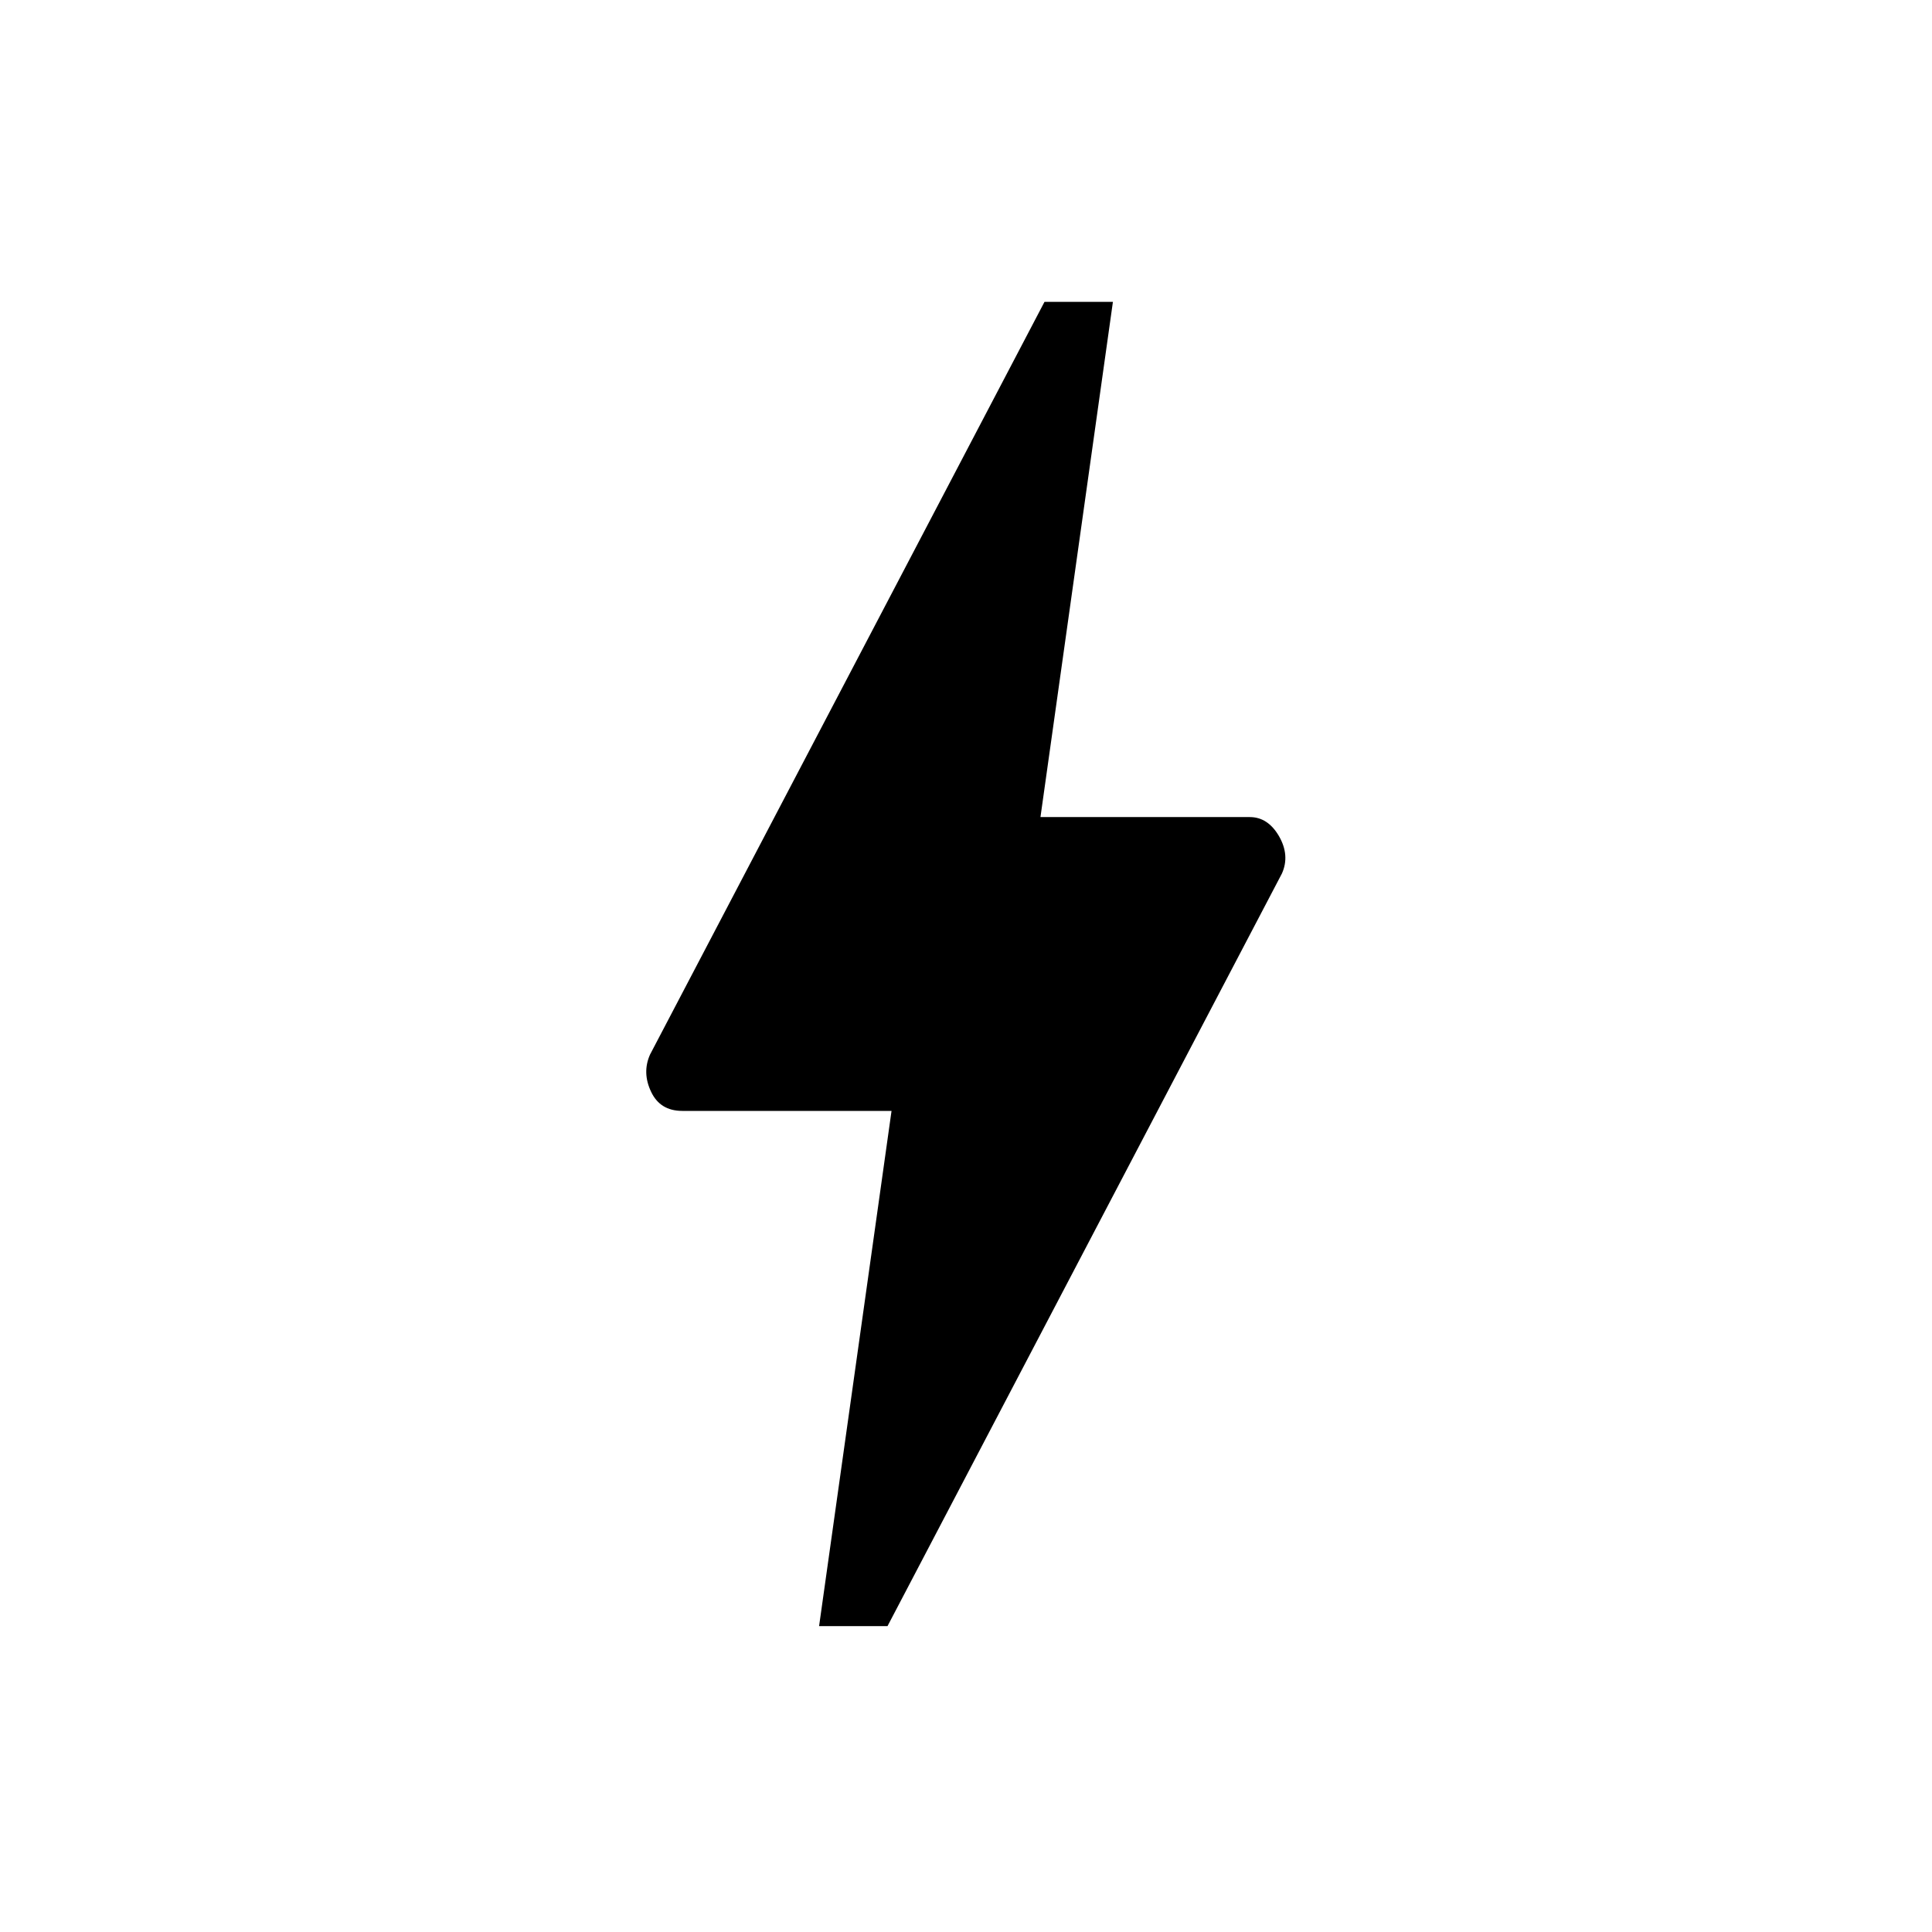 <svg xmlns="http://www.w3.org/2000/svg" height="24" width="24"><path d="M10.175 20.2 11.075 13.8H8.475Q8.2 13.8 8.088 13.562Q7.975 13.325 8.075 13.1L12.975 3.75H13.825L12.925 10.15H15.525Q15.75 10.15 15.888 10.387Q16.025 10.625 15.925 10.85L11.025 20.2Z"/></svg>
